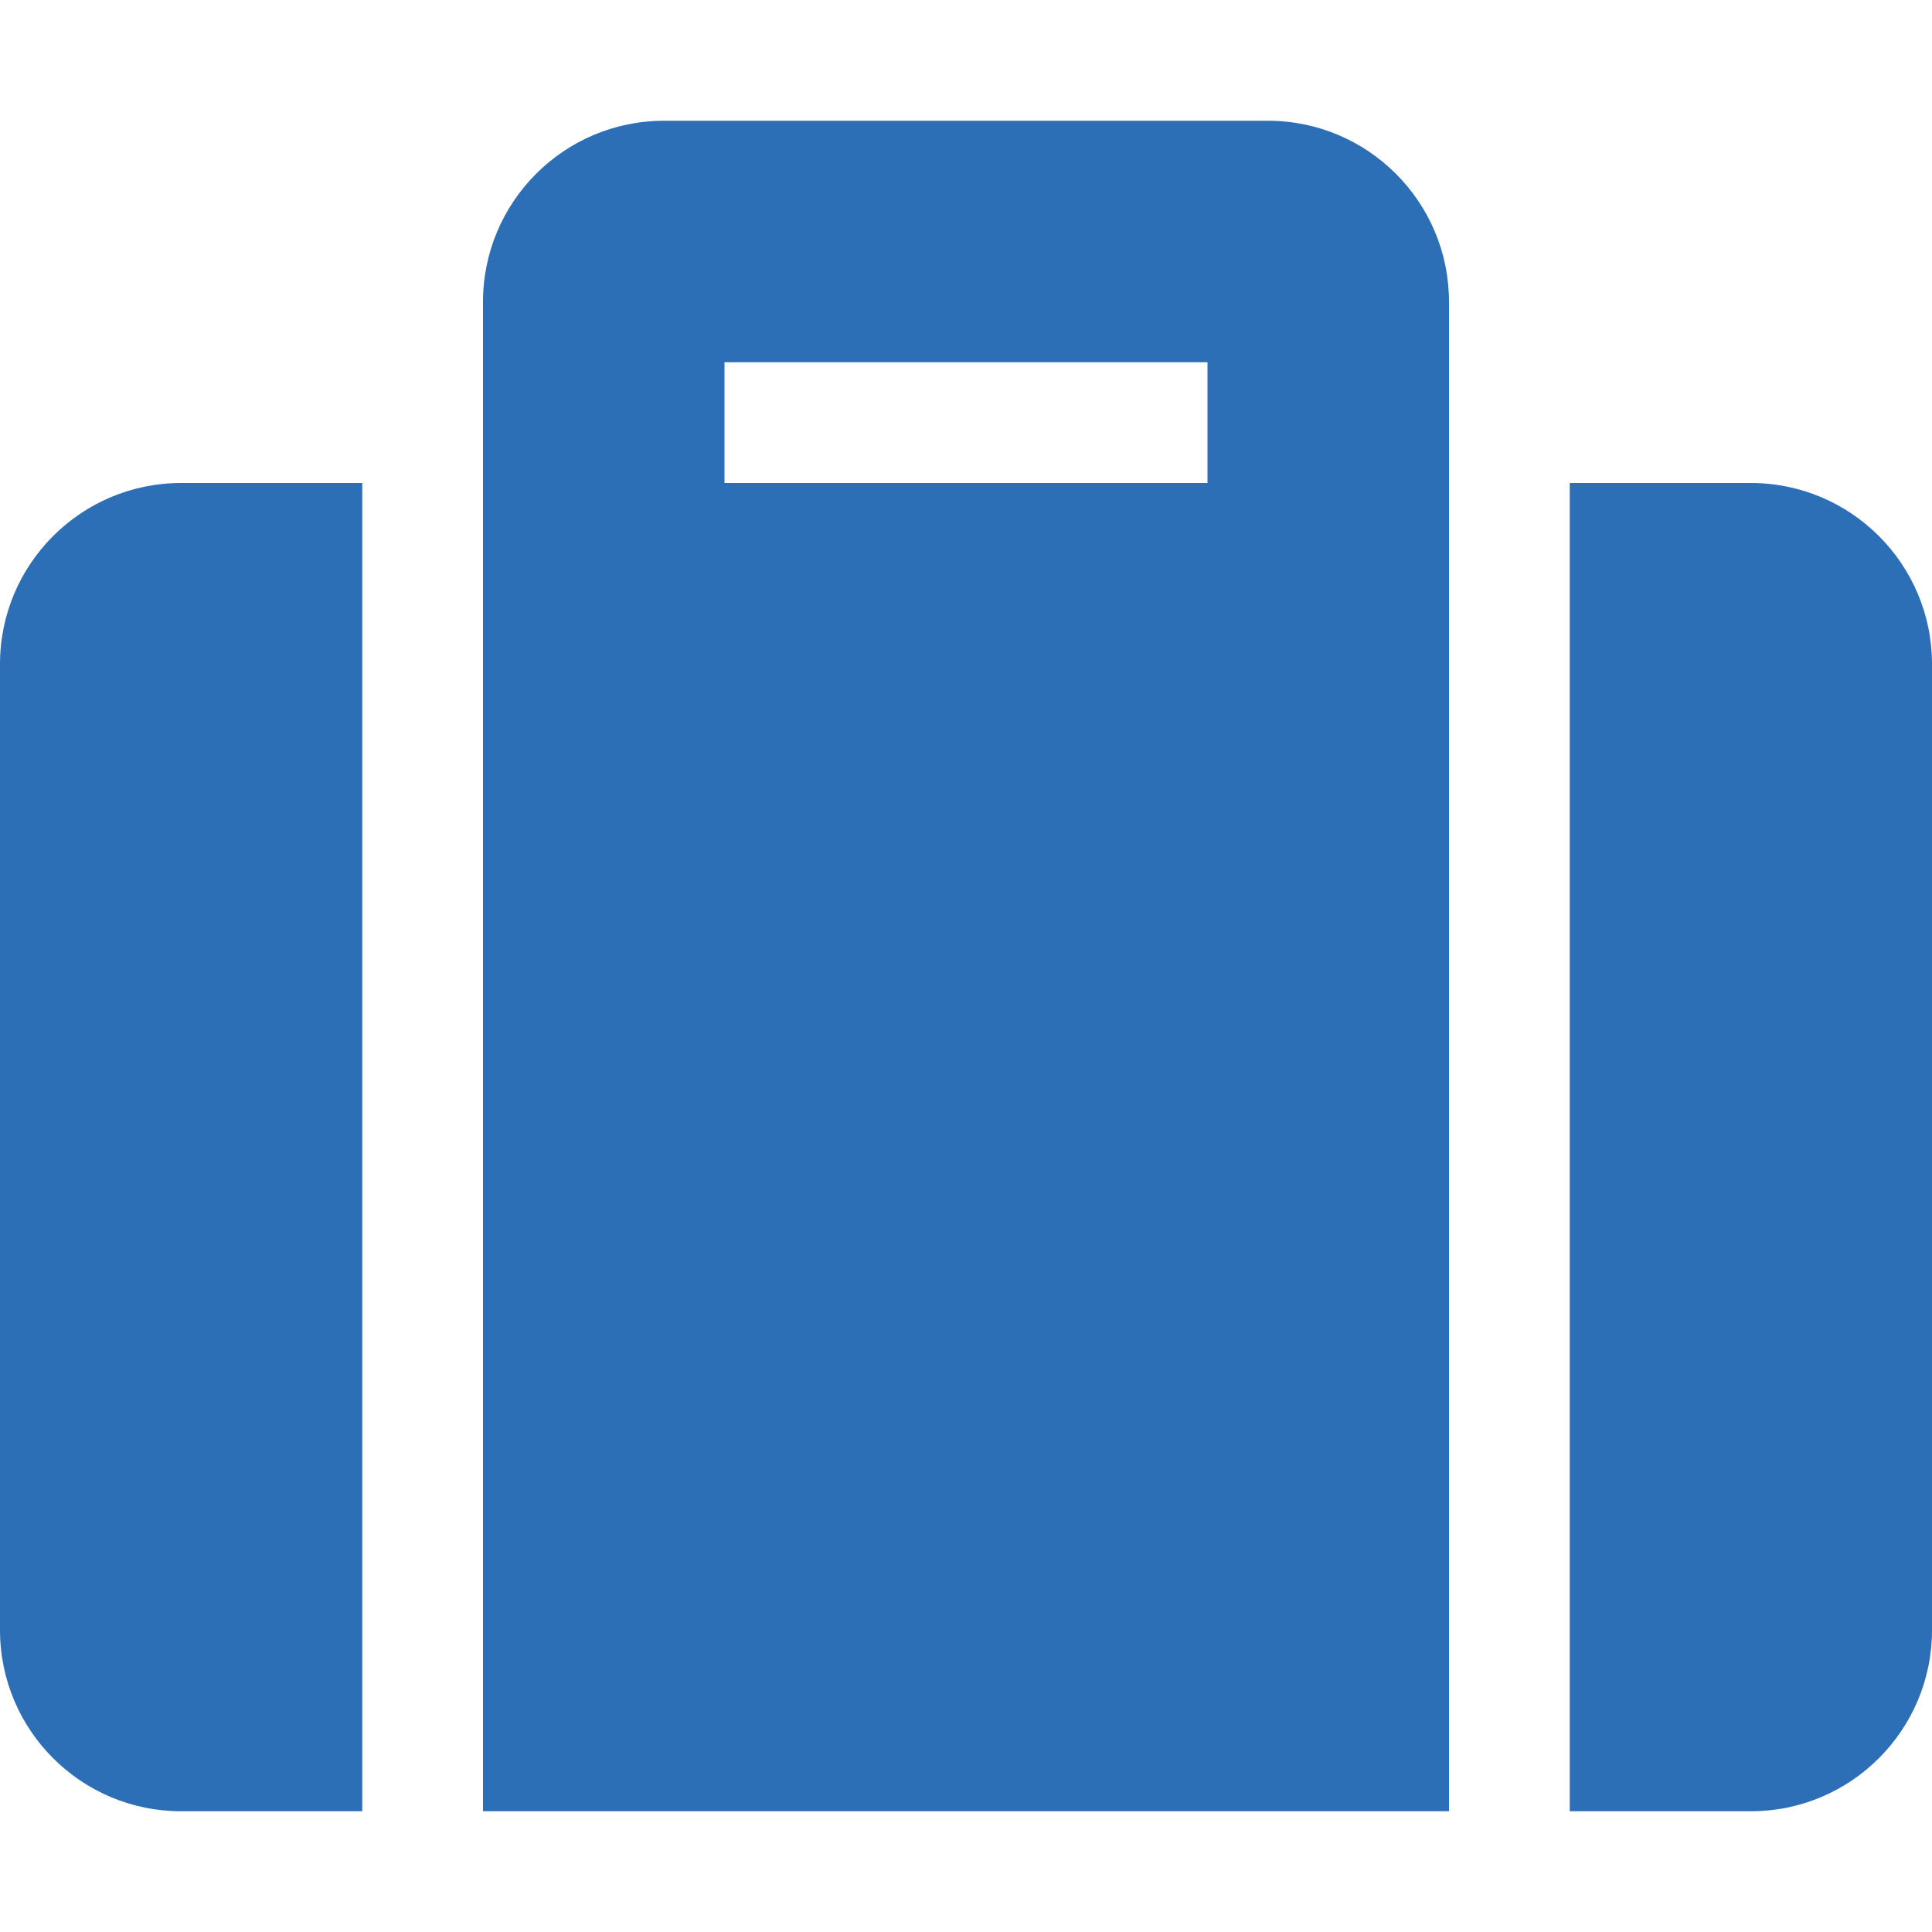 <svg width="24" height="24" viewBox="0 0 24 24" fill="none" xmlns="http://www.w3.org/2000/svg">
<g id="Elukutsed">
<path id="Vector" d="M6 22.5H18V3.75C18 2.508 16.992 1.5 15.75 1.5H8.25C7.008 1.5 6 2.508 6 3.75V22.5ZM9 4.5H15V6H9V4.5ZM24 8.25V20.25C24 21.492 22.992 22.5 21.75 22.5H19.5V6H21.75C22.992 6 24 7.008 24 8.25ZM4.5 22.5H2.25C1.008 22.5 0 21.492 0 20.25V8.25C0 7.008 1.008 6 2.25 6H4.5V22.5Z" fill="#2C6FB6"/>
</g>
</svg>
